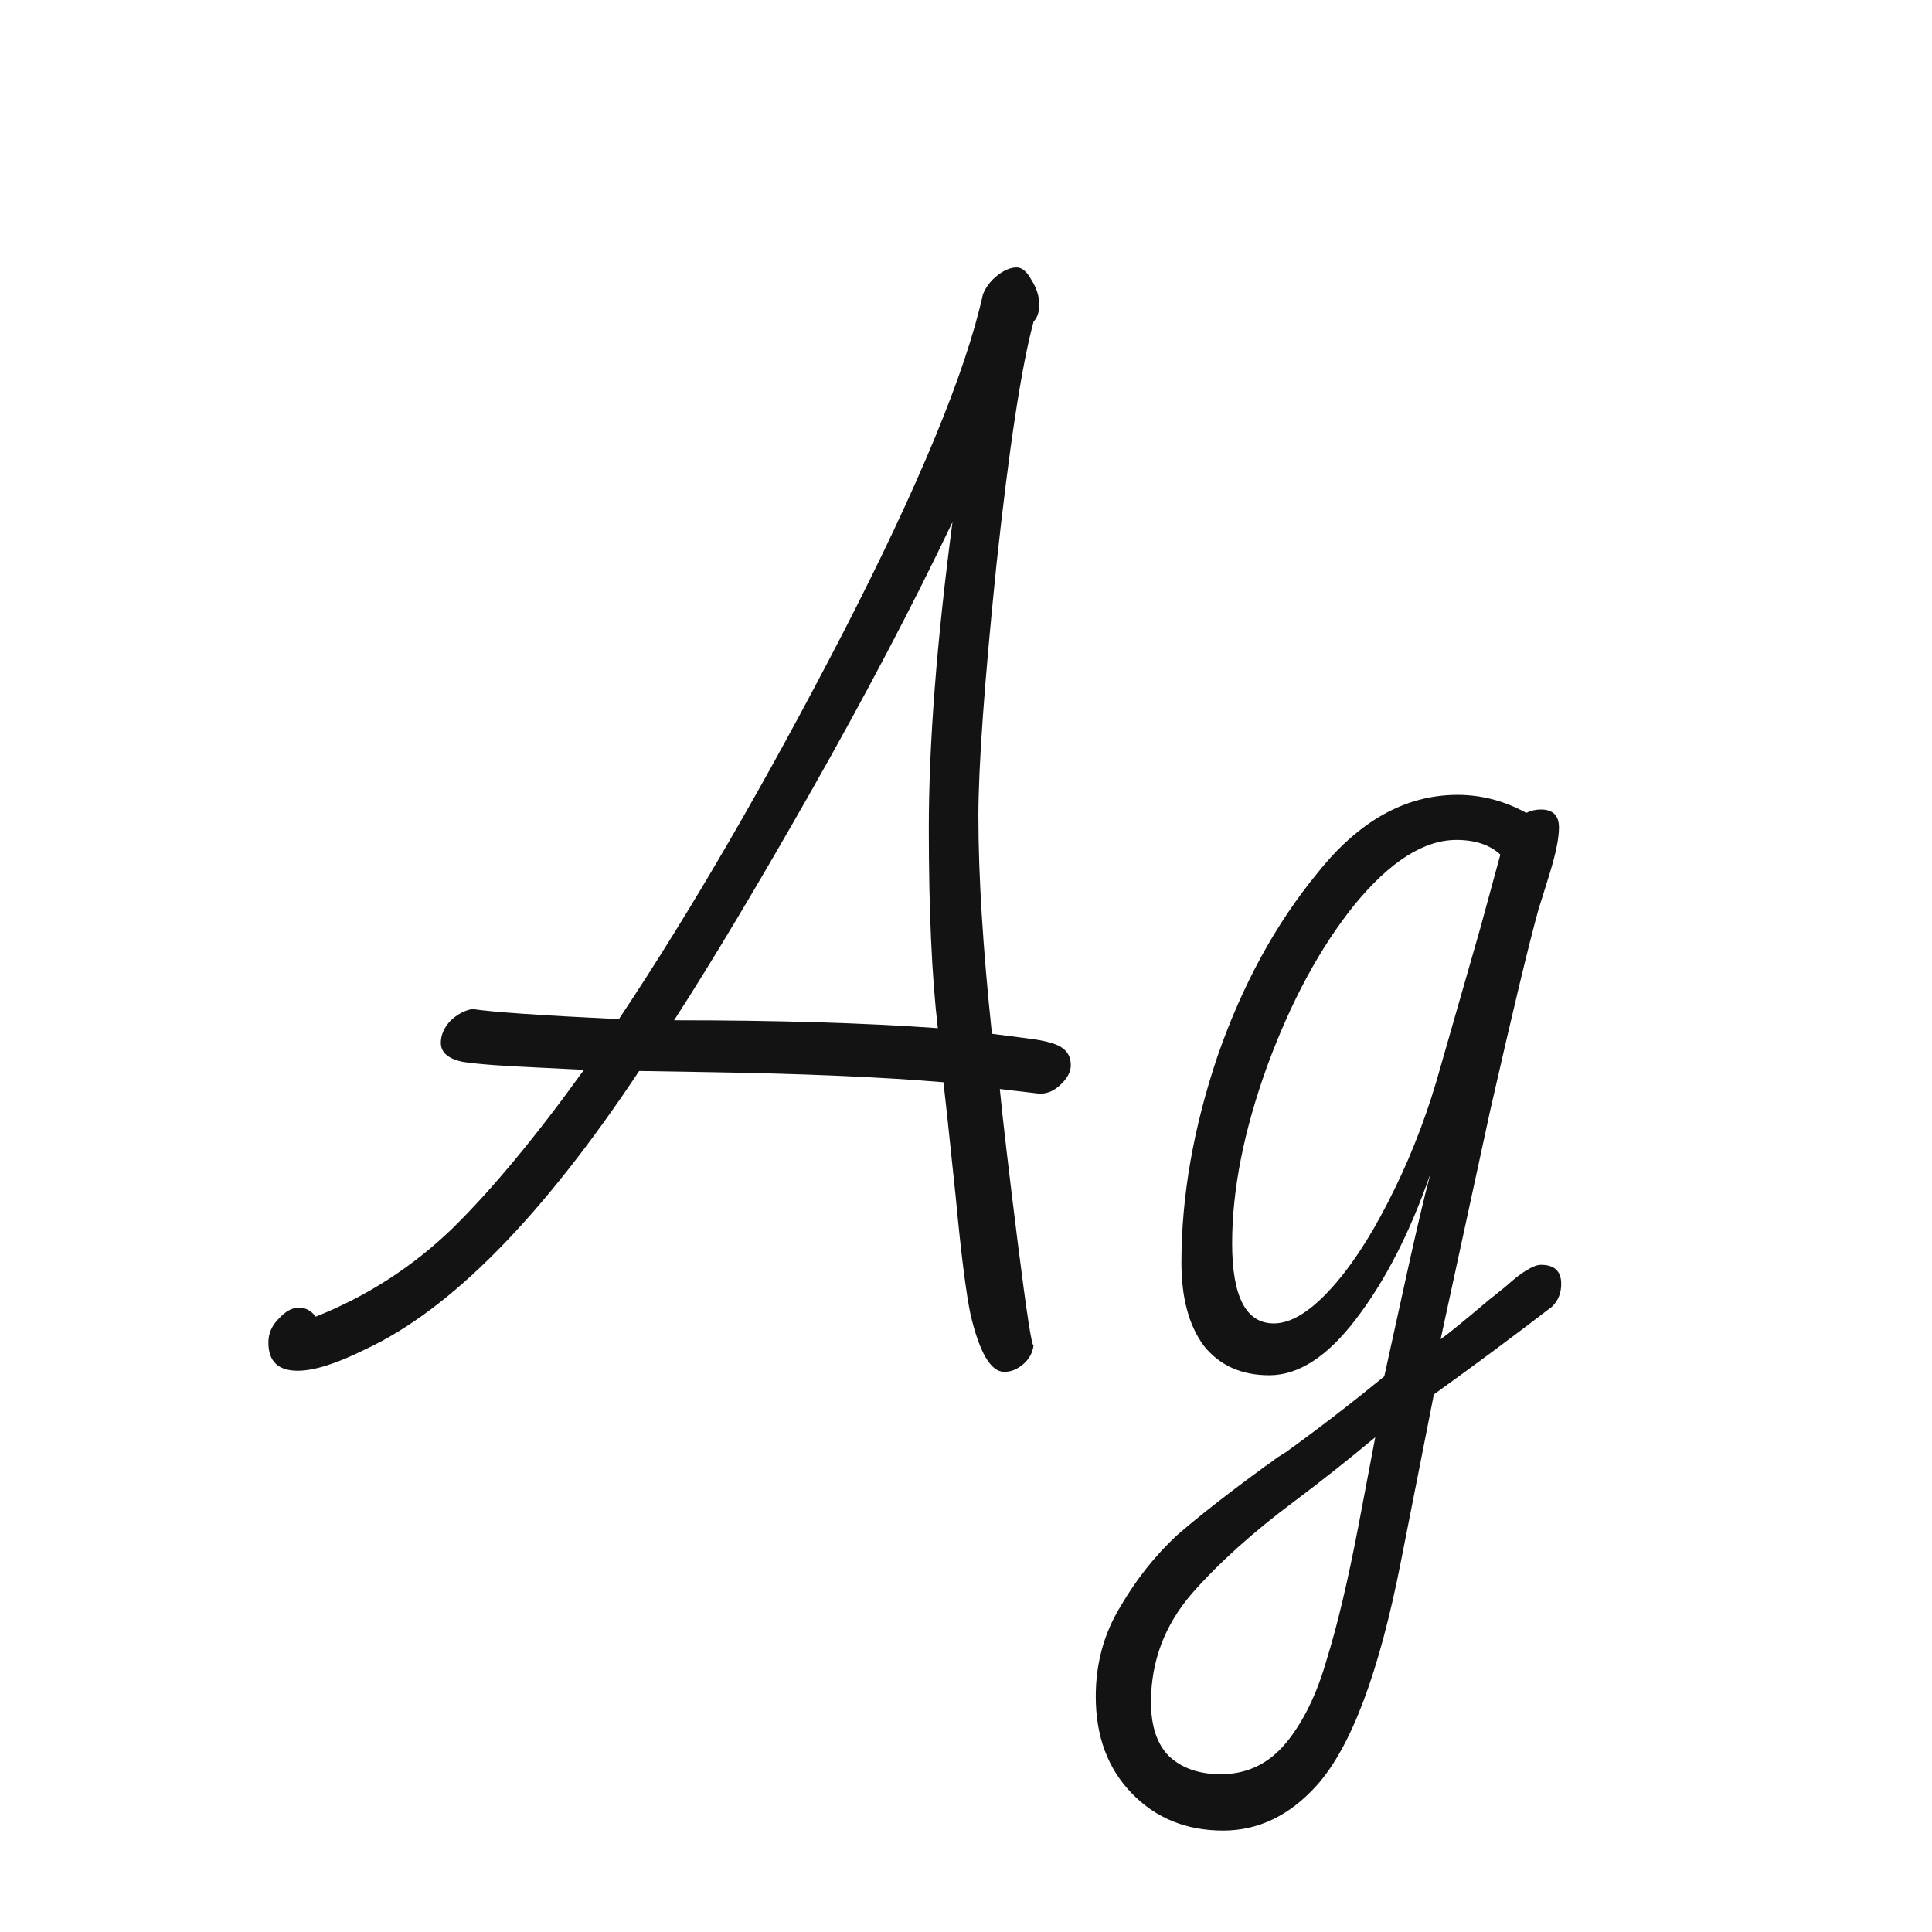 <svg width="24" height="24" viewBox="0 0 24 24" fill="none" xmlns="http://www.w3.org/2000/svg">
<path d="M12.322 12.842C12.387 12.851 12.532 12.87 12.756 12.898C12.989 12.926 13.138 12.968 13.204 13.024C13.269 13.071 13.302 13.141 13.302 13.234C13.302 13.318 13.255 13.402 13.162 13.486C13.078 13.561 12.989 13.593 12.896 13.584L12.42 13.528C12.457 13.911 12.532 14.55 12.644 15.446C12.756 16.333 12.821 16.753 12.84 16.706C12.83 16.799 12.788 16.879 12.714 16.944C12.639 17.009 12.56 17.042 12.476 17.042C12.308 17.042 12.168 16.804 12.056 16.328C12 16.057 11.939 15.577 11.874 14.886C11.79 14.074 11.738 13.593 11.72 13.444C10.954 13.379 9.974 13.337 8.78 13.318L7.94 13.304C6.736 15.115 5.602 16.267 4.538 16.762C4.183 16.939 3.903 17.028 3.698 17.028C3.455 17.028 3.334 16.911 3.334 16.678C3.334 16.566 3.376 16.468 3.46 16.384C3.544 16.291 3.628 16.244 3.712 16.244C3.796 16.244 3.866 16.281 3.922 16.356C4.556 16.104 5.121 15.74 5.616 15.264C6.11 14.779 6.656 14.121 7.254 13.29L6.694 13.262C6.255 13.243 5.942 13.22 5.756 13.192C5.569 13.155 5.476 13.075 5.476 12.954C5.476 12.861 5.513 12.772 5.588 12.688C5.672 12.604 5.765 12.553 5.868 12.534C6.101 12.571 6.708 12.613 7.688 12.66C8.584 11.316 9.508 9.725 10.46 7.886C11.412 6.038 11.995 4.629 12.21 3.658C12.247 3.565 12.308 3.485 12.392 3.42C12.476 3.355 12.555 3.322 12.63 3.322C12.695 3.322 12.756 3.373 12.812 3.476C12.877 3.579 12.91 3.681 12.91 3.784C12.91 3.877 12.886 3.947 12.84 3.994C12.69 4.545 12.536 5.553 12.378 7.018C12.228 8.483 12.154 9.524 12.154 10.14C12.154 10.877 12.21 11.778 12.322 12.842ZM11.538 10.294C11.538 9.239 11.636 7.97 11.832 6.486C11.328 7.541 10.744 8.651 10.082 9.818C9.419 10.985 8.85 11.937 8.374 12.674C9.652 12.674 10.744 12.707 11.65 12.772C11.575 12.128 11.538 11.302 11.538 10.294ZM12.84 16.664V16.706V16.664ZM15.194 22.74C14.736 22.74 14.358 22.586 14.06 22.278C13.761 21.97 13.612 21.569 13.612 21.074C13.612 20.663 13.714 20.29 13.92 19.954C14.116 19.618 14.349 19.324 14.62 19.072C14.9 18.829 15.264 18.545 15.712 18.218C15.768 18.181 15.819 18.143 15.866 18.106C15.912 18.078 15.95 18.055 15.978 18.036C16.379 17.747 16.785 17.434 17.196 17.098C17.261 16.799 17.355 16.375 17.476 15.824C17.597 15.273 17.695 14.858 17.77 14.578C17.518 15.306 17.21 15.908 16.846 16.384C16.491 16.851 16.132 17.084 15.768 17.084C15.422 17.084 15.152 16.963 14.956 16.72C14.769 16.468 14.676 16.123 14.676 15.684C14.676 14.863 14.825 14.009 15.124 13.122C15.432 12.235 15.847 11.475 16.37 10.84C16.883 10.196 17.462 9.874 18.106 9.874C18.404 9.874 18.689 9.949 18.96 10.098C19.016 10.07 19.076 10.056 19.142 10.056C19.291 10.056 19.366 10.131 19.366 10.28C19.366 10.411 19.328 10.597 19.254 10.84C19.179 11.083 19.133 11.232 19.114 11.288C18.992 11.727 18.792 12.562 18.512 13.794L17.896 16.636C17.989 16.571 18.19 16.407 18.498 16.146C18.535 16.118 18.605 16.062 18.708 15.978C18.811 15.885 18.895 15.819 18.96 15.782C19.035 15.735 19.095 15.712 19.142 15.712C19.31 15.712 19.394 15.791 19.394 15.95C19.394 16.062 19.357 16.155 19.282 16.23C18.797 16.603 18.306 16.967 17.812 17.322L17.406 19.38C17.135 20.771 16.785 21.704 16.356 22.18C16.02 22.553 15.633 22.74 15.194 22.74ZM15.824 16.44C16.029 16.44 16.258 16.305 16.51 16.034C16.762 15.763 17.005 15.399 17.238 14.942C17.48 14.475 17.681 13.976 17.84 13.444L18.386 11.54L18.638 10.616C18.507 10.495 18.325 10.434 18.092 10.434C17.691 10.434 17.27 10.7 16.832 11.232C16.402 11.764 16.038 12.436 15.74 13.248C15.45 14.051 15.306 14.783 15.306 15.446C15.306 16.109 15.479 16.44 15.824 16.44ZM15.166 22.04C15.492 22.04 15.763 21.909 15.978 21.648C16.192 21.387 16.36 21.041 16.482 20.612C16.613 20.192 16.743 19.641 16.874 18.96L17.084 17.854C16.748 18.134 16.412 18.4 16.076 18.652C15.562 19.035 15.138 19.417 14.802 19.8C14.466 20.192 14.298 20.64 14.298 21.144C14.298 21.443 14.373 21.667 14.522 21.816C14.681 21.965 14.895 22.04 15.166 22.04Z" fill="#131313"/>
</svg>
